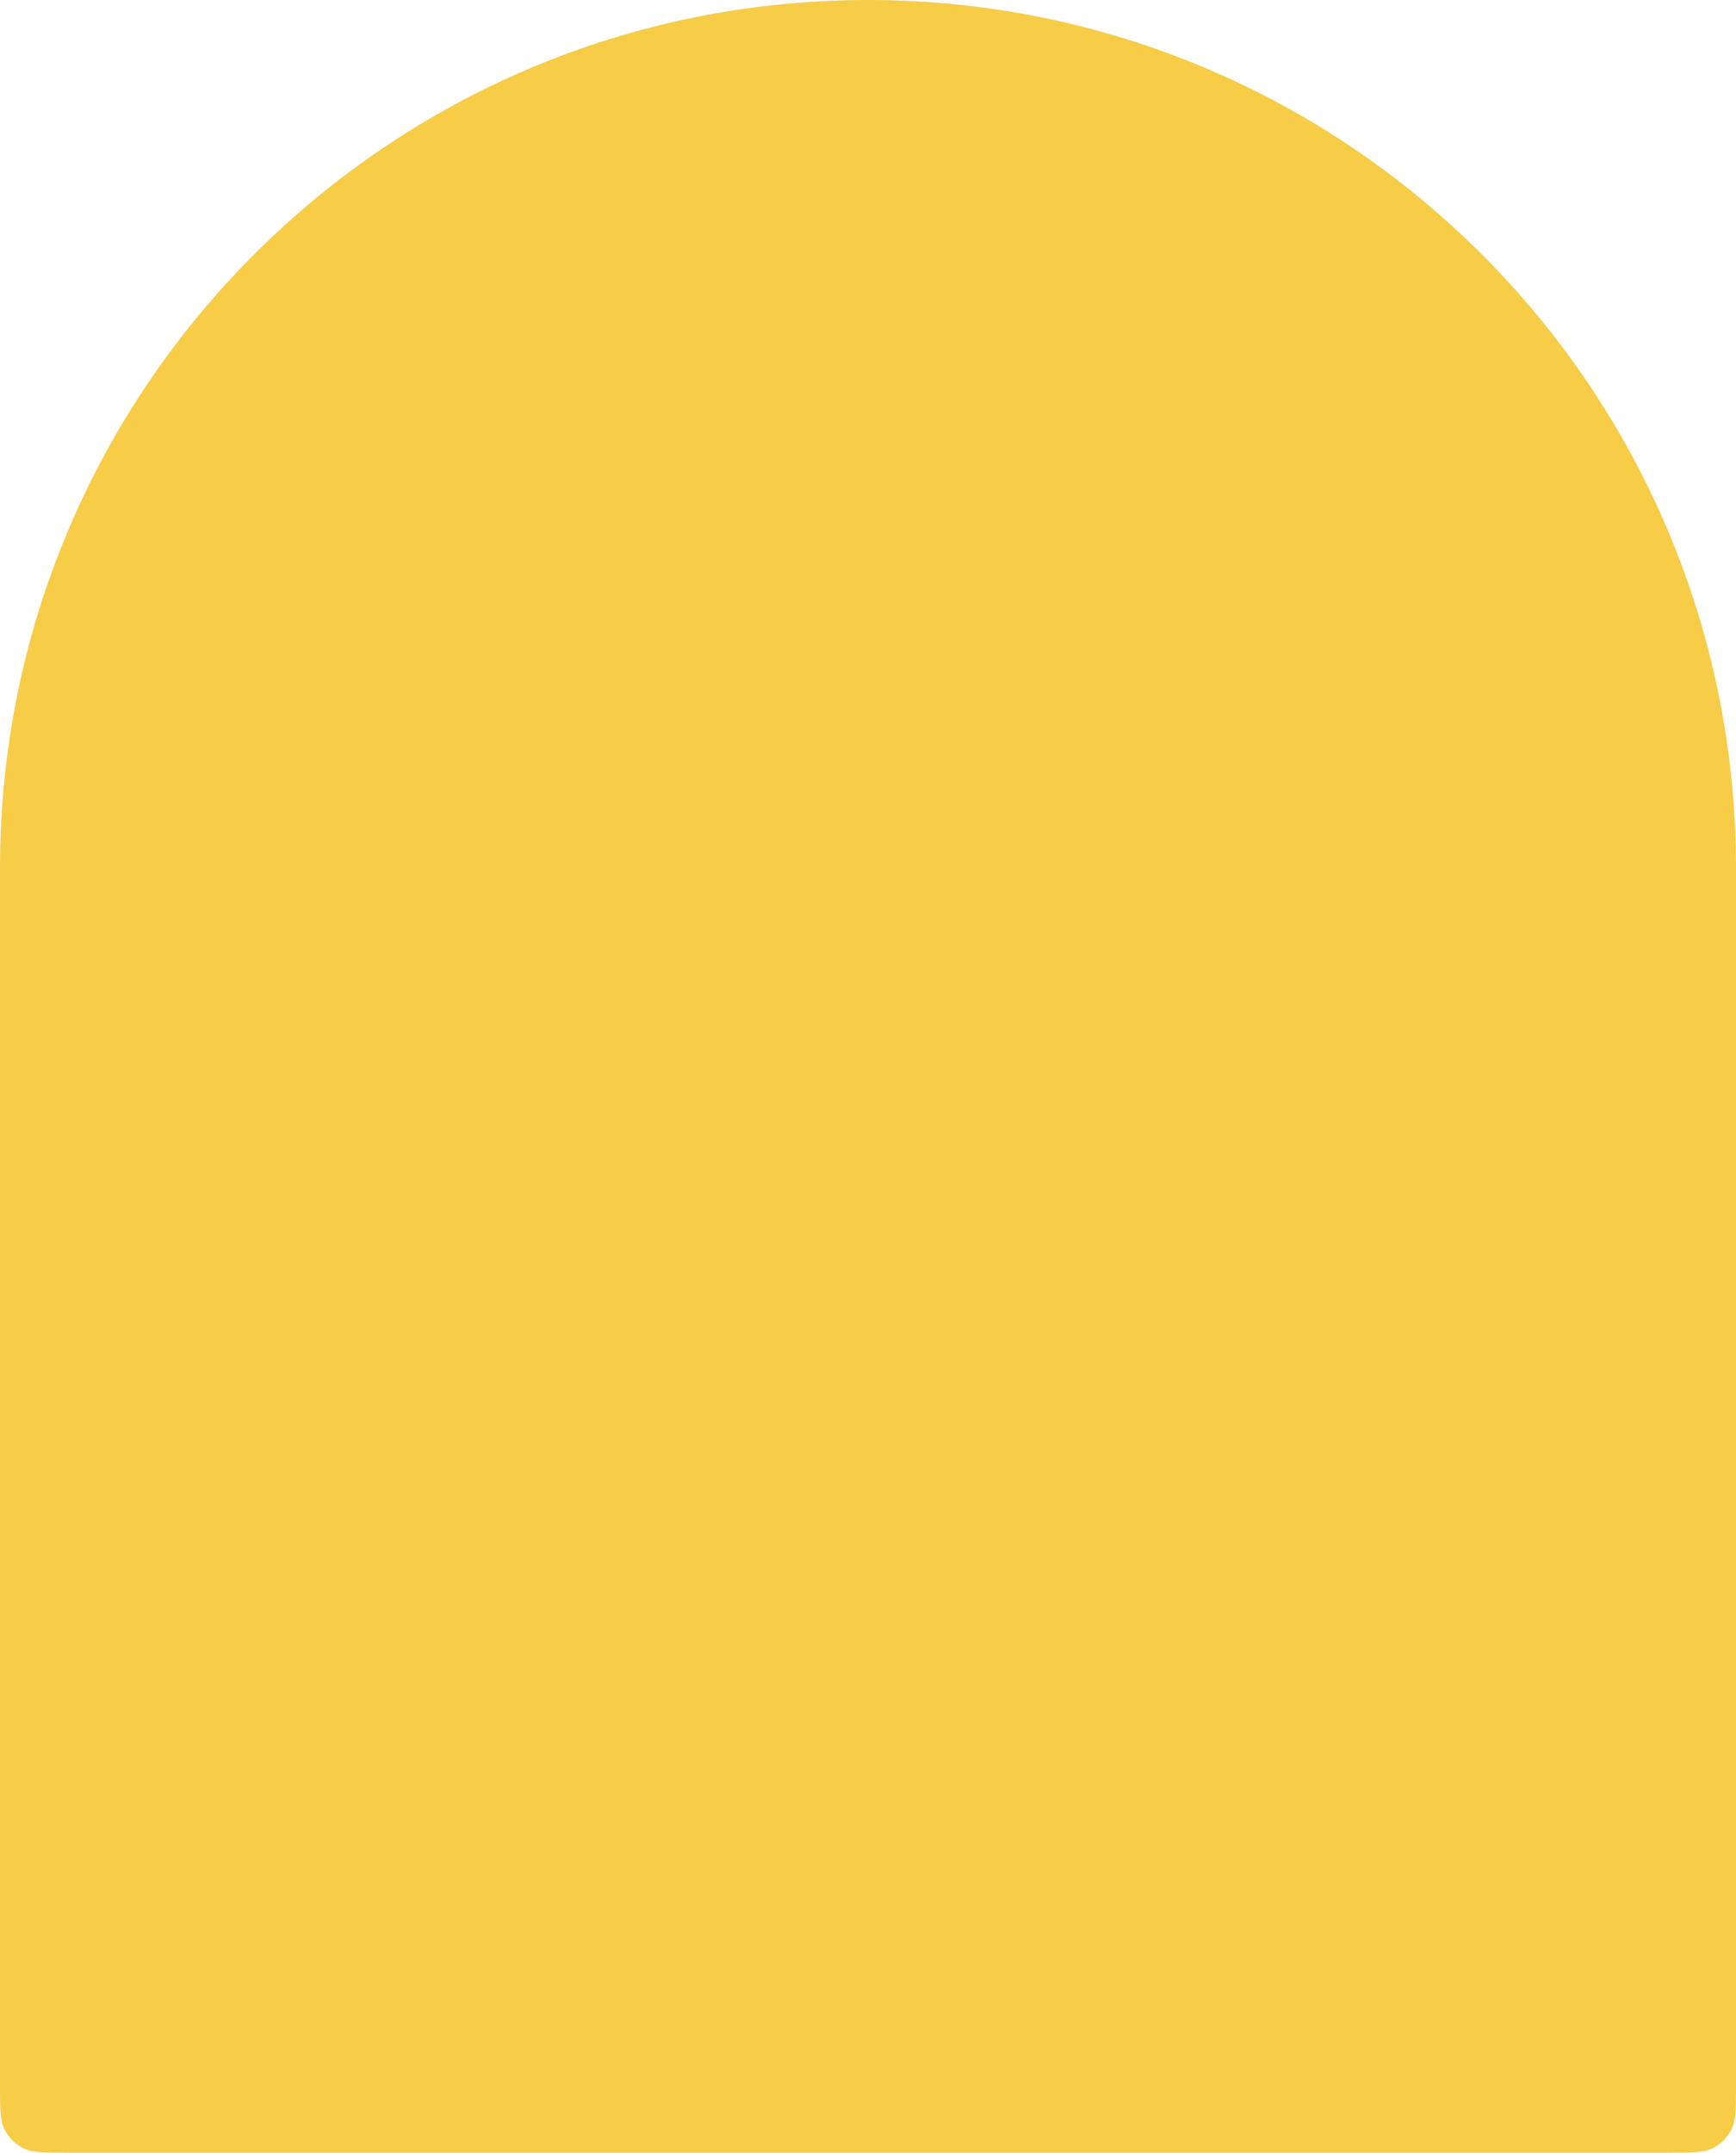 <?xml version="1.0" encoding="UTF-8" standalone="no"?><svg width='246' height='305' viewBox='0 0 246 305' fill='none' xmlns='http://www.w3.org/2000/svg'>
<path fill-rule='evenodd' clip-rule='evenodd' d='M246 123C246 55.069 190.931 0 123 0C55.069 0 0 55.069 0 123V295.4C0 298.76 0 300.44 0.654 301.724C1.229 302.853 2.147 303.771 3.276 304.346C4.56 305 6.24 305 9.6 305H236.4C239.76 305 241.44 305 242.724 304.346C243.853 303.771 244.771 302.853 245.346 301.724C246 300.44 246 298.76 246 295.4V123Z' fill='#F7CC47'/>
</svg>
